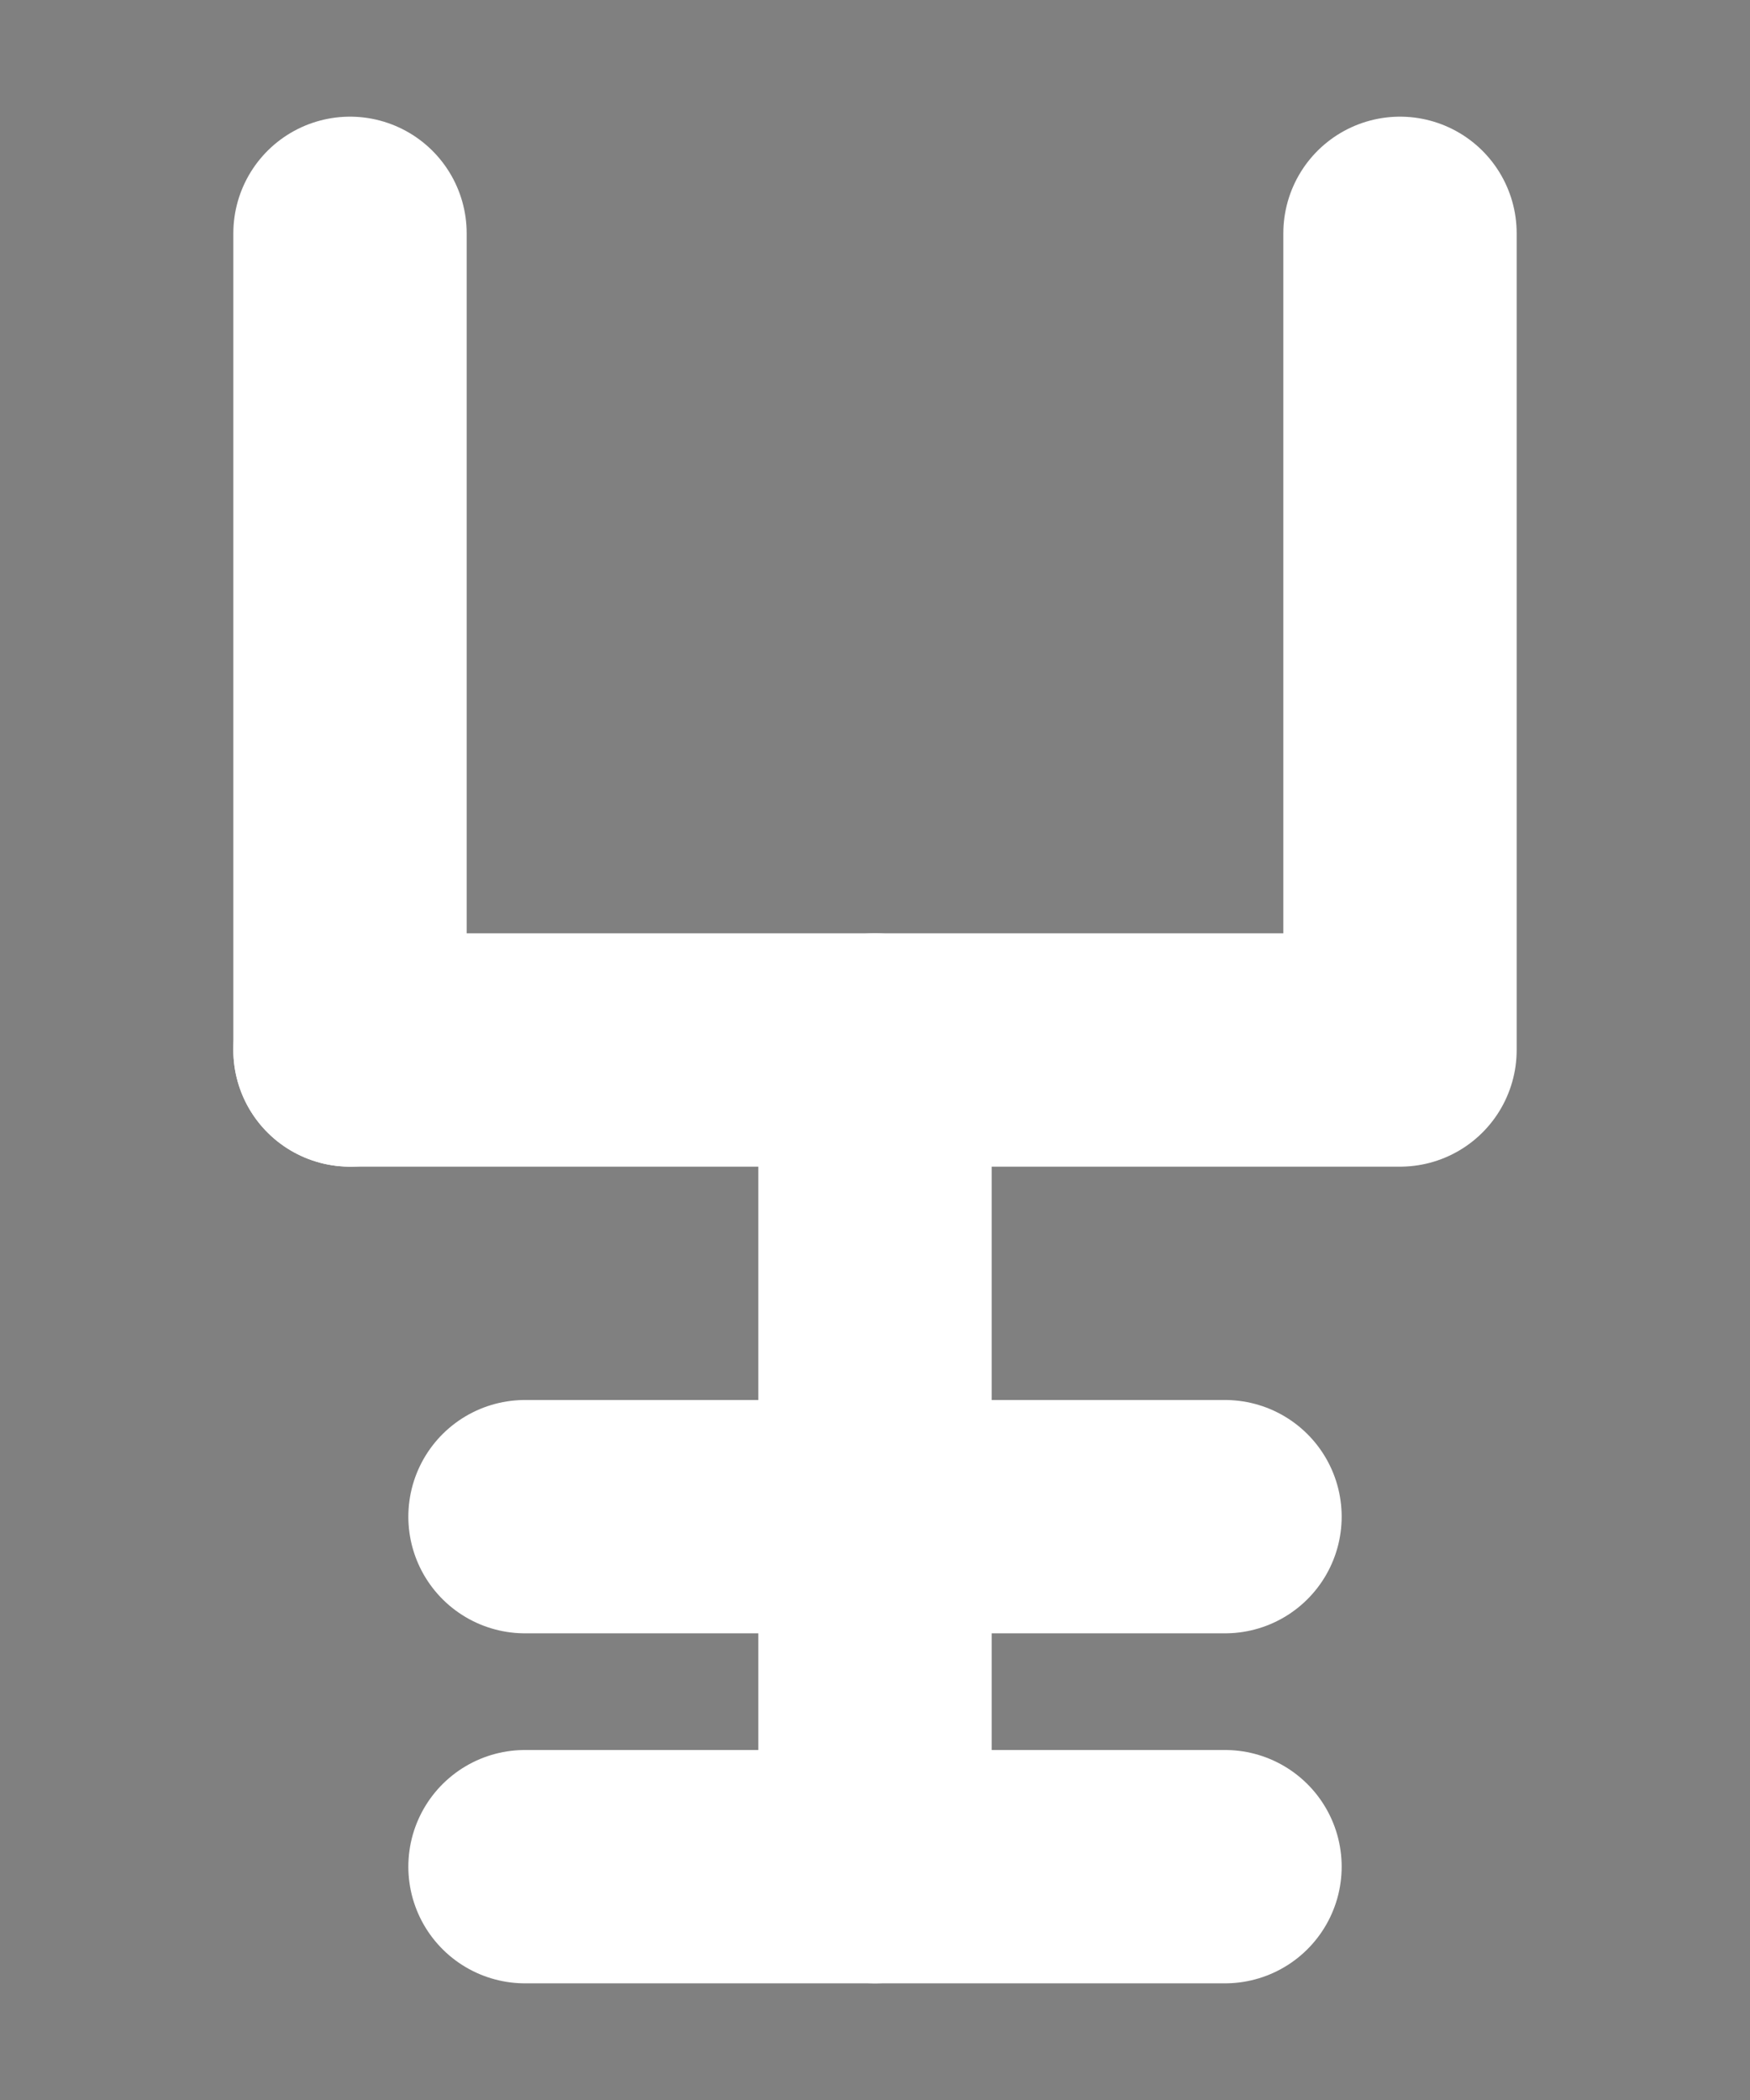 <?xml version="1.0" encoding="UTF-8"?><svg xmlns="http://www.w3.org/2000/svg" viewBox="0 0 15 18"><rect x="0" y="0" width="15" height="18" fill="#808080" stroke="none"/><defs><style>.cls-1{stroke:#000;stroke-miterlimit:10;}.cls-1,.cls-2,.cls-3{fill:none;}.cls-2{stroke-width:0px;}.cls-3{stroke:#fff;stroke-linecap:round;stroke-linejoin:round;stroke-width:2px;}</style></defs><g id="Layer_1"><rect class="cls-1" x="-37.5" y="-329" width="360" height="576" transform="translate(183.5 101.5) rotate(-90)"/></g><g id="Layer_3"><rect class="cls-2" x="-145.5" y="-101" width="180" height="120"/></g><g id="Layer_2"><line class="cls-3" x1="4.5" y1="16" x2="10.5" y2="16"/><line class="cls-3" x1="3" y1="2" x2="3" y2="9"/><polyline class="cls-3" points="12 2 12 9 3 9"/><line class="cls-3" x1="7.5" y1="9" x2="7.5" y2="16"/><line class="cls-3" x1="4.5" y1="13" x2="10.5" y2="13"/></g></svg>